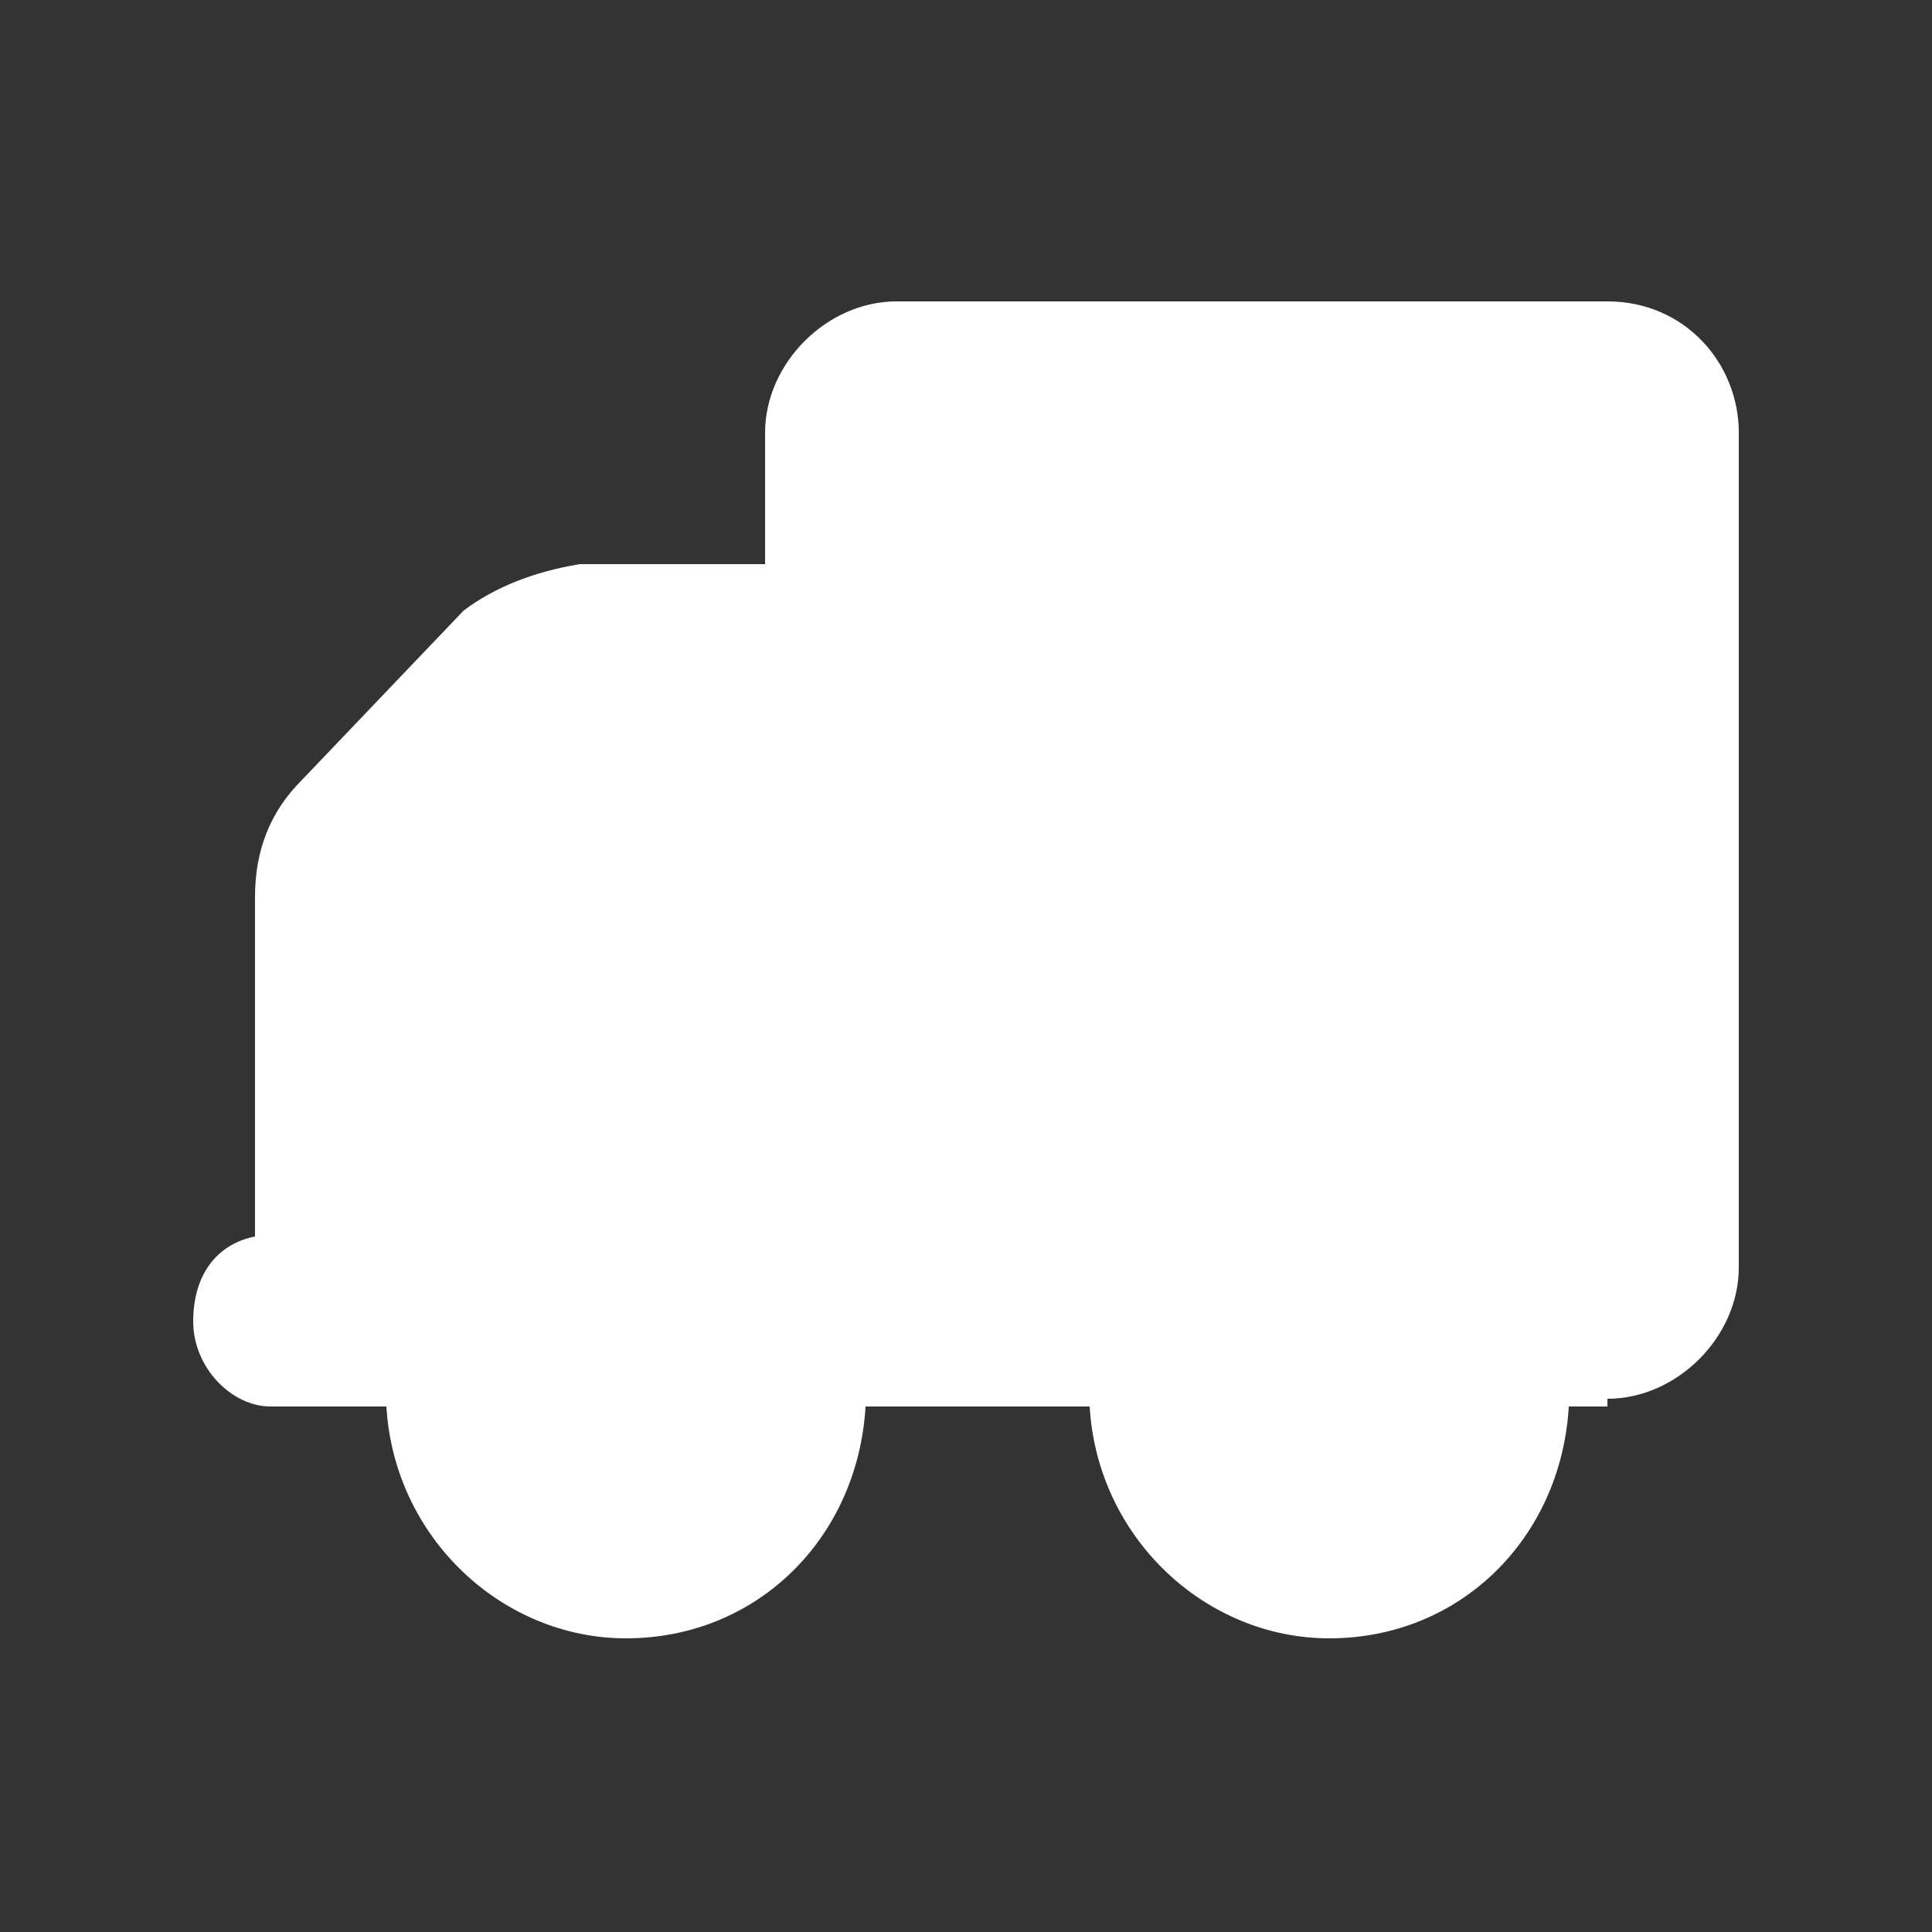 <?xml version="1.0" encoding="utf-8"?>
<!-- Generator: Adobe Illustrator 17.1.0, SVG Export Plug-In . SVG Version: 6.00 Build 0)  -->
<!DOCTYPE svg PUBLIC "-//W3C//DTD SVG 1.1//EN" "http://www.w3.org/Graphics/SVG/1.1/DTD/svg11.dtd">
<svg version="1.1" xmlns="http://www.w3.org/2000/svg" xmlns:xlink="http://www.w3.org/1999/xlink" x="0px" y="0px"
	 viewBox="0 0 25 25" enable-background="new 0 0 25 25" xml:space="preserve">
<rect x="0" y="0" width="25" height="25" fill="#333333" stroke="none"/>
<g id="Calque_2">
	<rect y="-0.3" display="none" fill="#E87474" width="25" height="25.3"/>
</g>
<g id="Calque_1">
	<g>
		<path fill="#FFFFFF" d="M20.8,18.1c0.9,0,1.7-0.8,1.7-1.7V5.6c0-0.9-0.7-1.7-1.7-1.7h-9.2c-0.9,0-1.7,0.8-1.7,1.7v1.7H7.5
			C6.9,7.4,6.4,7.6,6,7.9l-2.1,2.2c-0.4,0.4-0.6,0.9-0.6,1.5V16c-0.5,0.1-0.8,0.5-0.8,1.1s0.5,1.1,1,1.1H5c0.1,1.7,1.5,3,3.1,3
			c1.7,0,3-1.3,3.1-3h2.9c0.1,1.7,1.5,3,3.1,3c1.7,0,3-1.3,3.1-3h0.5V18.1z"/>
		<path fill="none" d="M9.2,17.9c0,0.6-0.5,1.1-1,1.1s-1-0.5-1-1.1s0.5-1.1,1-1.1S9.2,17.3,9.2,17.9z"/>
		<path fill="none" d="M18.3,17.9c0,0.6-0.5,1.1-1,1.1c-0.6,0-1-0.5-1-1.1s0.5-1.1,1-1.1C17.9,16.8,18.3,17.3,18.3,17.9z"/>
		<path fill="none" d="M5.4,12.9v-1.1c0-0.4,0.2-0.6,0.5-1L6.8,10c0.3-0.3,0.5-0.5,0.9-0.5H10v3.4H5.4z"/>
	</g>
</g>
</svg>
